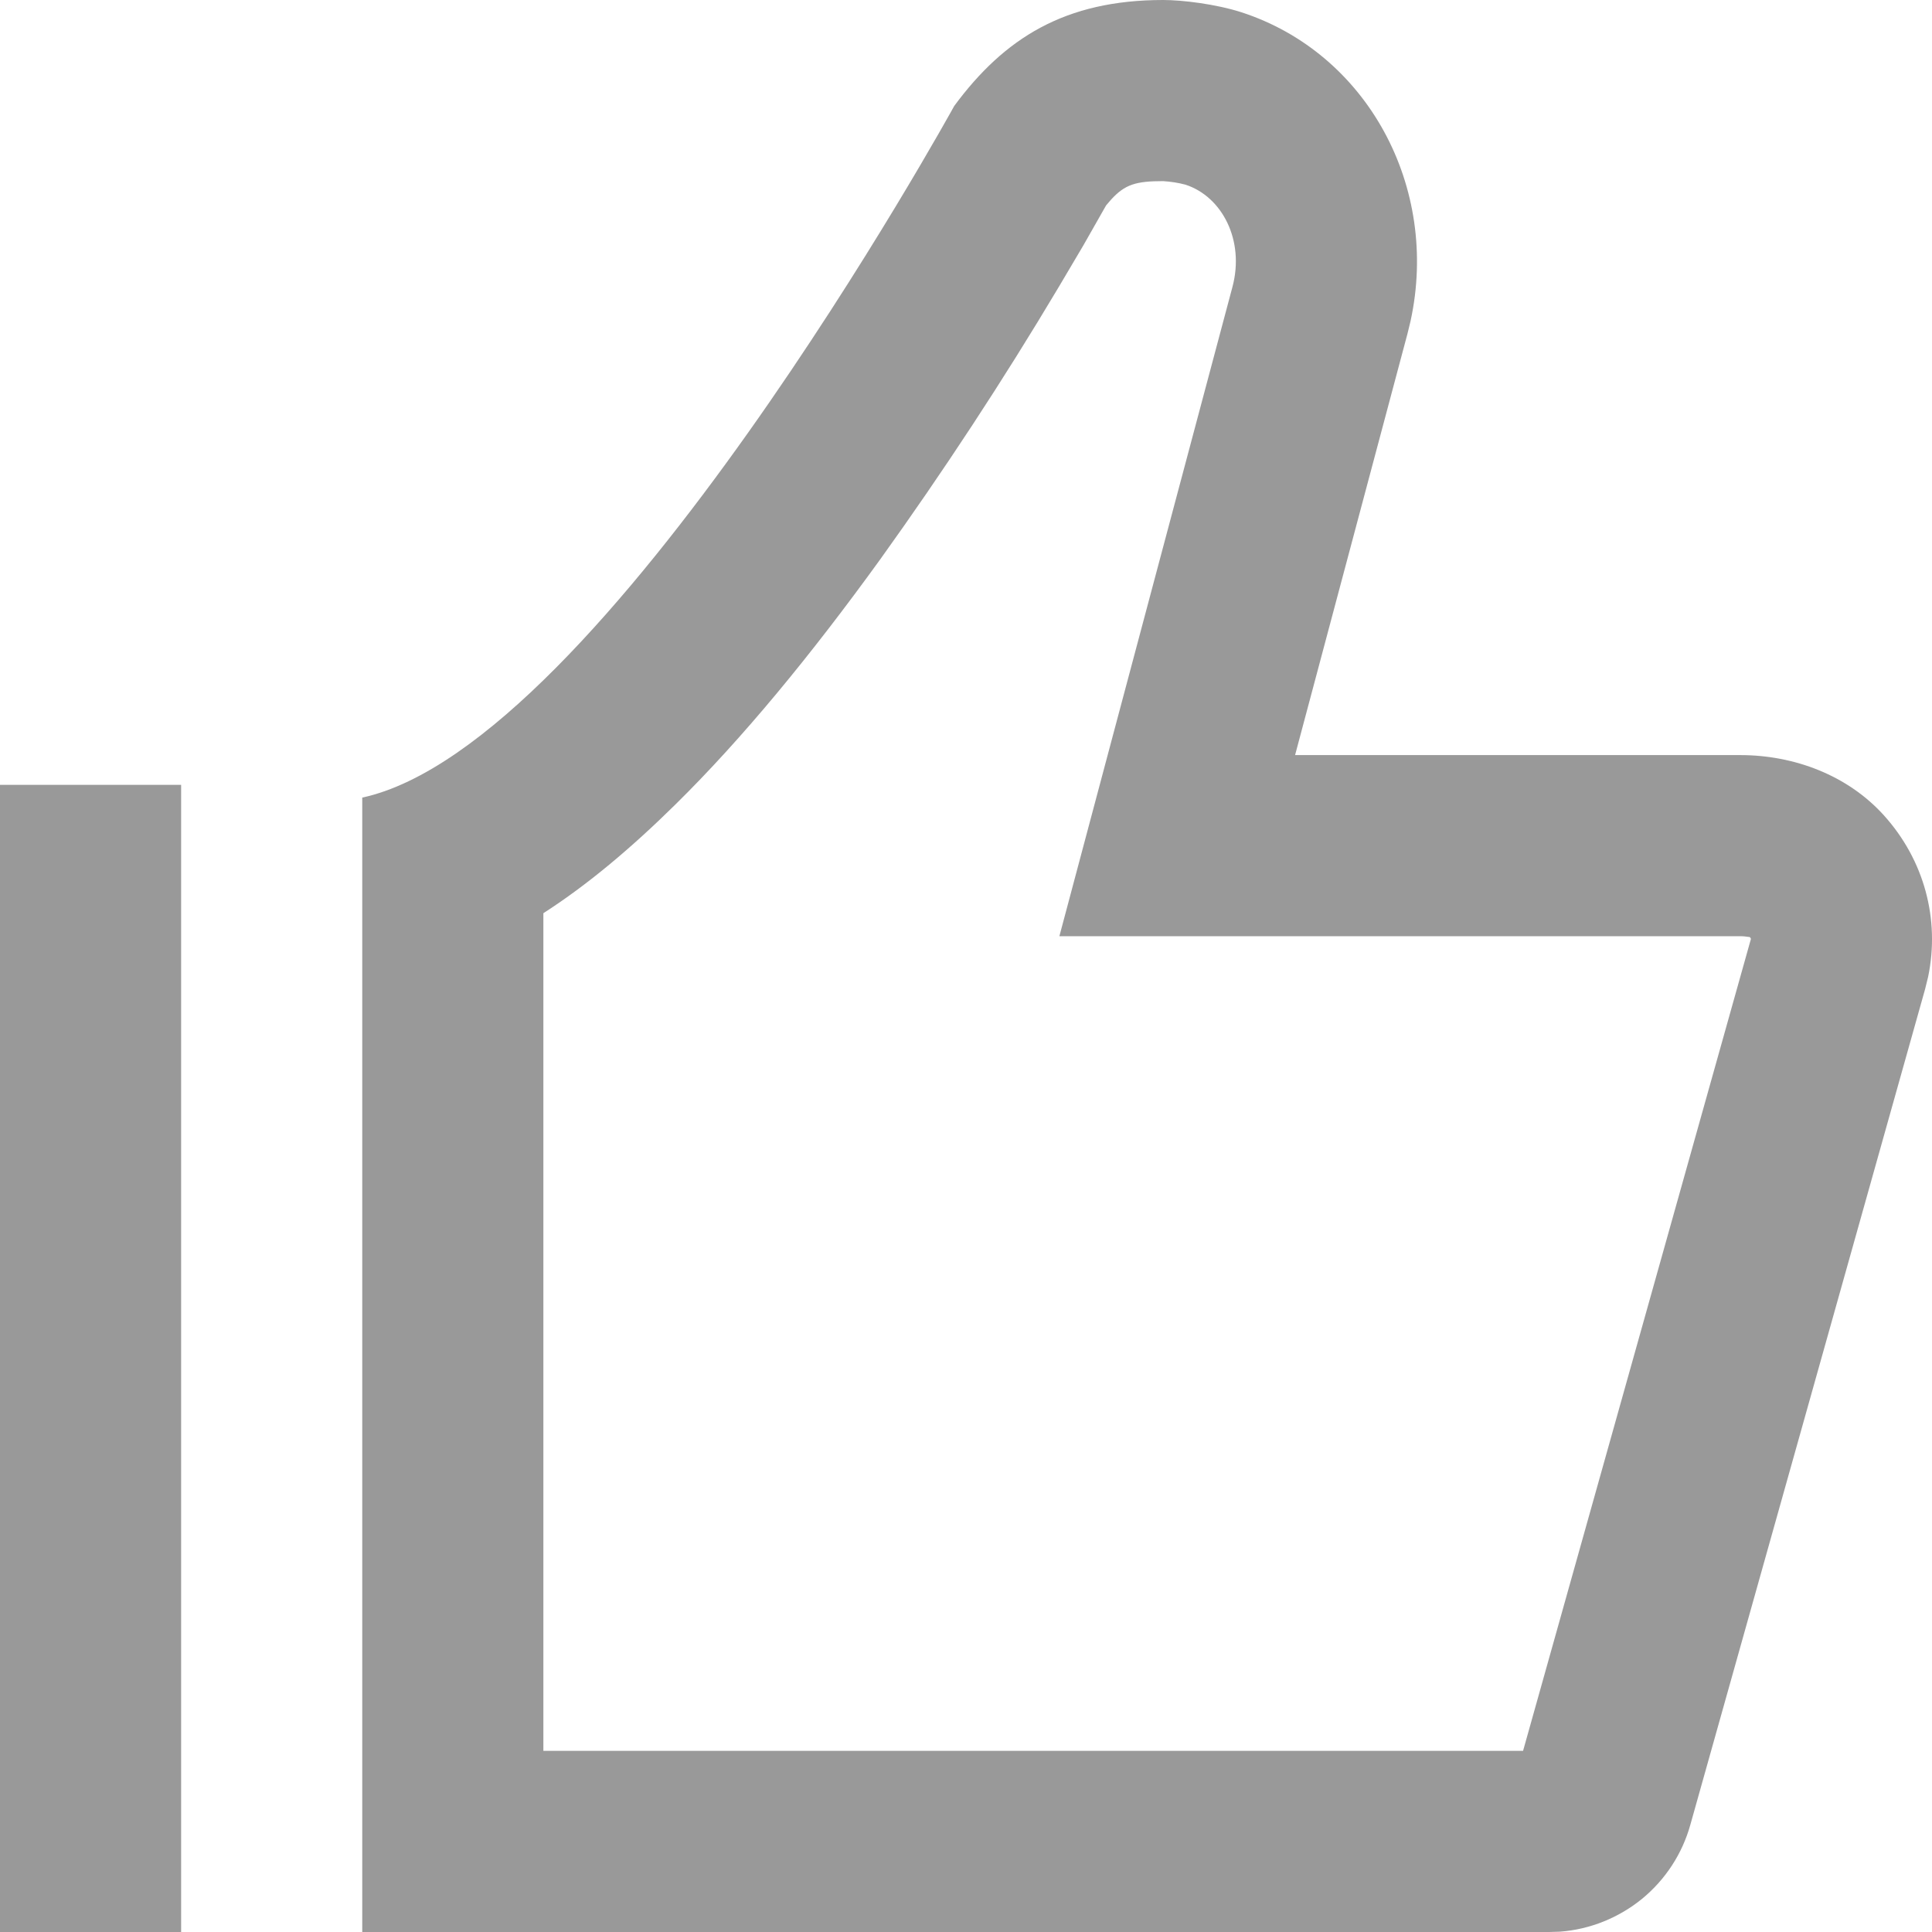<svg width="12" height="12" viewBox="0 0 12 12" fill="none" xmlns="http://www.w3.org/2000/svg">
<path id="Vector" d="M7.225 0C7.343 0 7.551 0.025 7.71 0.076C8.493 0.33 8.943 1.162 8.761 1.995L8.742 2.073L8.044 4.69H10.809C11.144 4.69 11.476 4.815 11.701 5.064C11.952 5.342 12.05 5.71 11.976 6.067L11.957 6.144L10.499 11.334C10.449 11.514 10.344 11.675 10.199 11.794C10.054 11.912 9.876 11.984 9.689 11.998L9.622 12H2.25V4.954C3.743 4.631 5.927 0.658 5.927 0.658C6.238 0.237 6.614 0 7.225 0ZM1.125 4.875V12H0V4.875H1.125ZM7.225 1.125C7.056 1.125 6.987 1.145 6.9 1.241L6.87 1.276L6.729 1.524L6.577 1.781C6.231 2.362 5.86 2.927 5.466 3.476C5.035 4.072 4.612 4.586 4.196 4.996C3.92 5.268 3.649 5.496 3.375 5.672V10.875H9.46L10.875 5.833C10.875 5.828 10.873 5.825 10.866 5.818C10.872 5.824 10.851 5.815 10.809 5.815H6.58L7.655 1.782C7.732 1.493 7.591 1.221 7.363 1.147C7.318 1.135 7.271 1.128 7.224 1.125H7.225Z" fill="#999999"/>
</svg>
